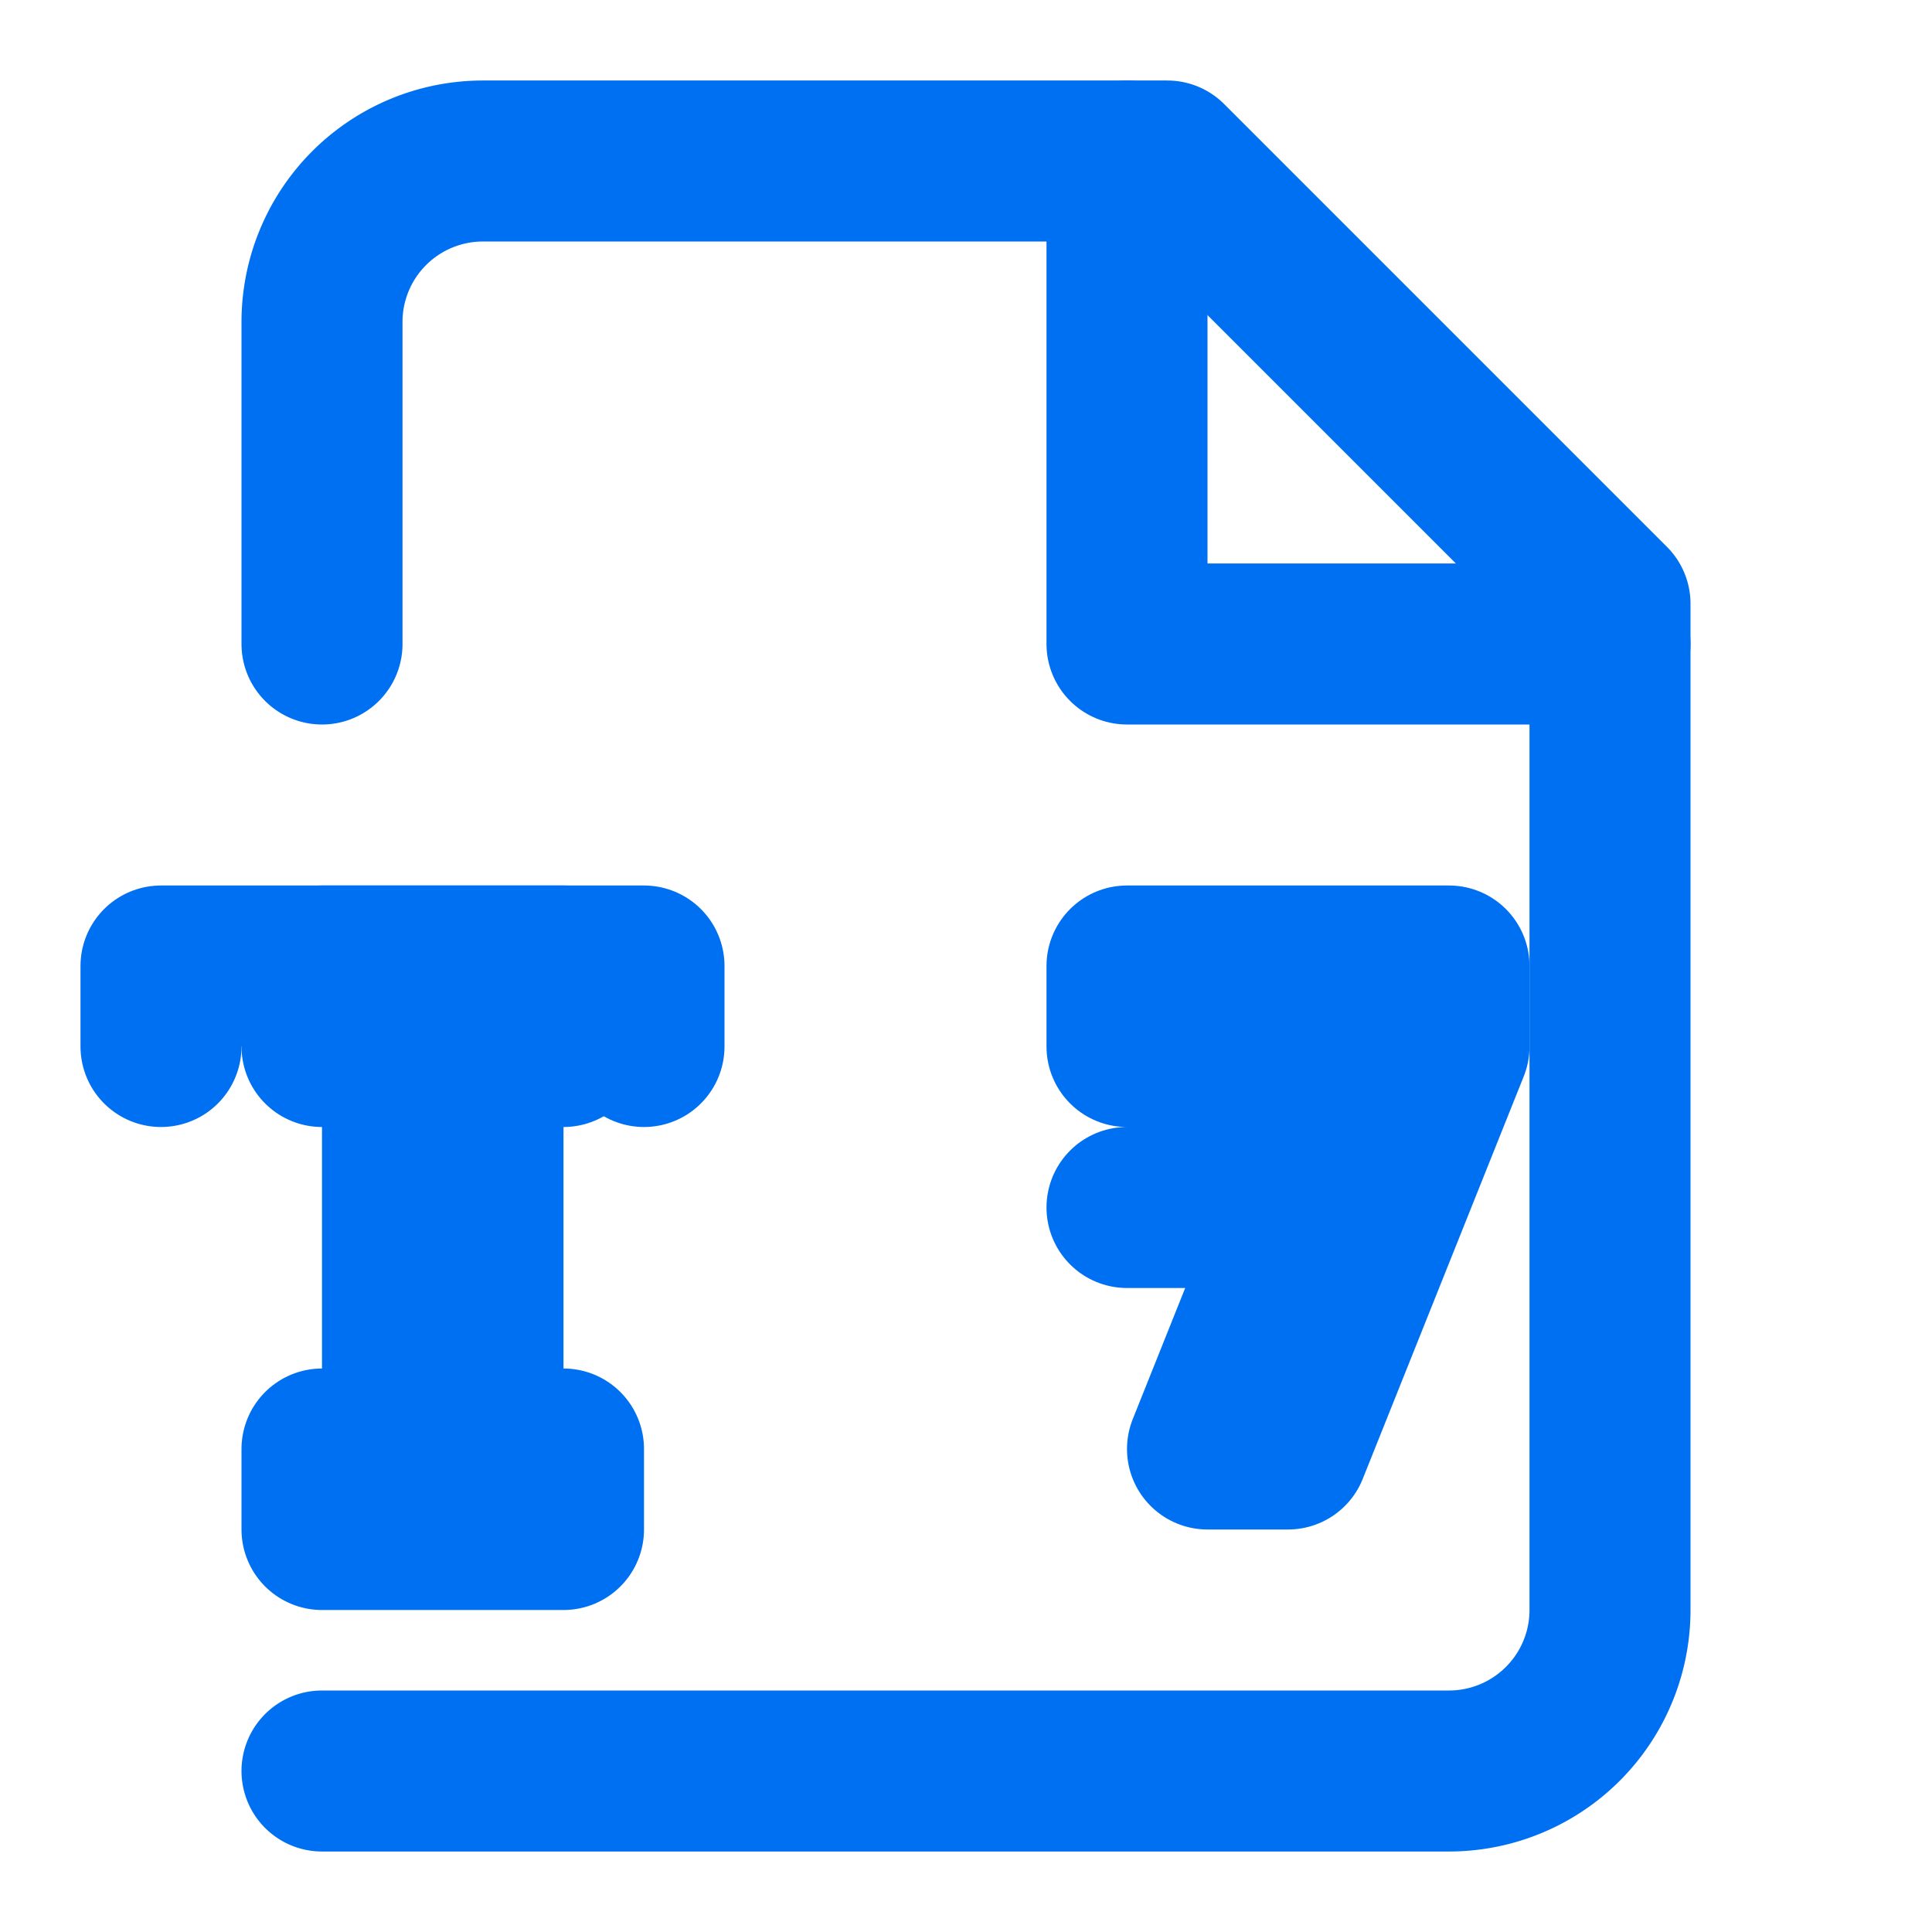 <svg xmlns="http://www.w3.org/2000/svg" width="24" height="24" viewBox="0 0 24 24" fill="none" stroke="currentColor" stroke-width="2" stroke-linecap="round" stroke-linejoin="round" class="lucide lucide-file-type-2">
  <path d="M4 22h14a2 2 0 0 0 2-2V7.5L14.5 2H6a2 2 0 0 0-2 2v4" stroke="#0070F3" />
  <polyline points="14 2 14 8 20 8" stroke="#0070F3" />
  <path d="M2 13v-1h6v1" stroke="#0070F3" />
  <path d="M4 18h1v-5h-1v-1h3v1H6v5h1v1H4z" stroke="#0070F3" />
  <path d="M14 13v-1h4v1l-2 5h-1l2-5h-2v2h-1" stroke="#0070F3" />
</svg>